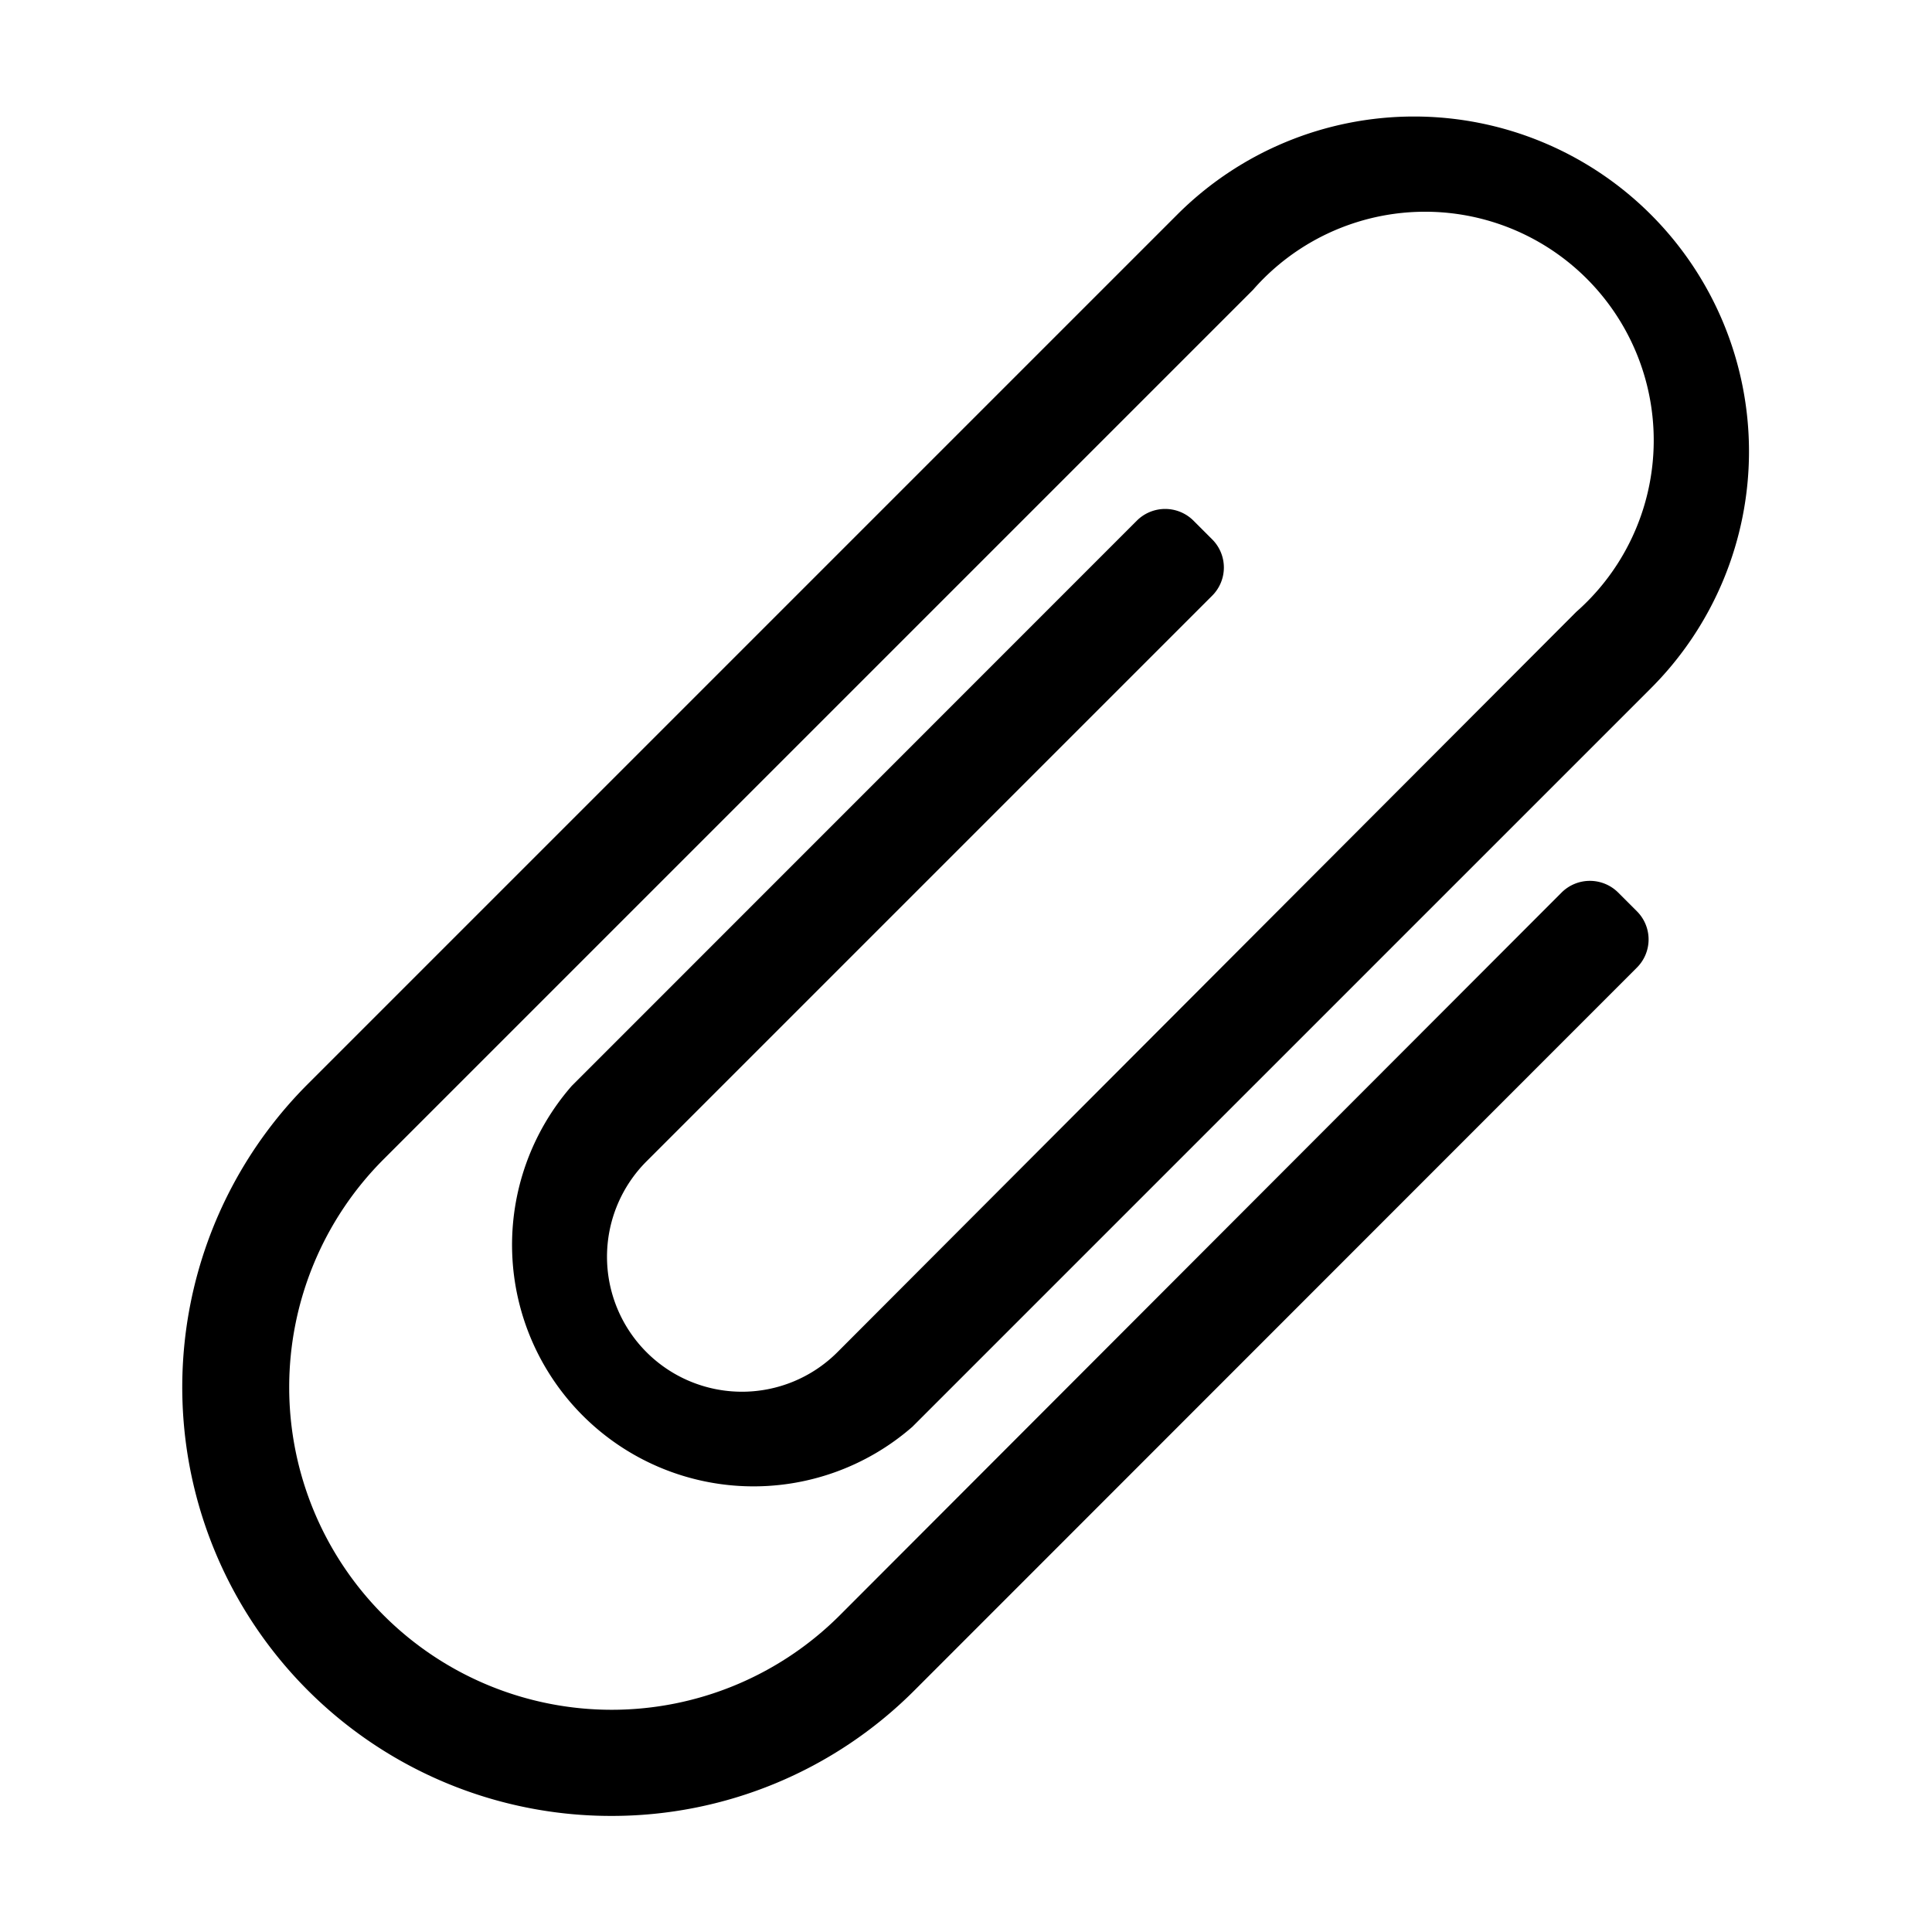 <svg xmlns="http://www.w3.org/2000/svg" viewBox="0 0 120 120"><title>attachment</title><g id="Layer_1" data-name="Layer 1"><path d="M38,112.79A26.63,26.63,0,0,1,19.12,67.33l54-54a20.8,20.8,0,1,1,29.42,29.42L56.67,88.62A15,15,0,0,1,35.51,67.45L70.62,32.33a2.49,2.49,0,0,1,3.5,0l1.17,1.17a2.47,2.47,0,0,1,0,3.5L40.17,72.12A8.37,8.37,0,0,0,52,84L97.91,38A14.2,14.2,0,1,0,77.83,18l-54,54a20,20,0,0,0,28.33,28.33L97,55.43a2.49,2.49,0,0,1,3.5,0l1.17,1.17a2.47,2.47,0,0,1,0,3.5L56.79,105A26.55,26.55,0,0,1,38,112.79Z"/></g></svg>